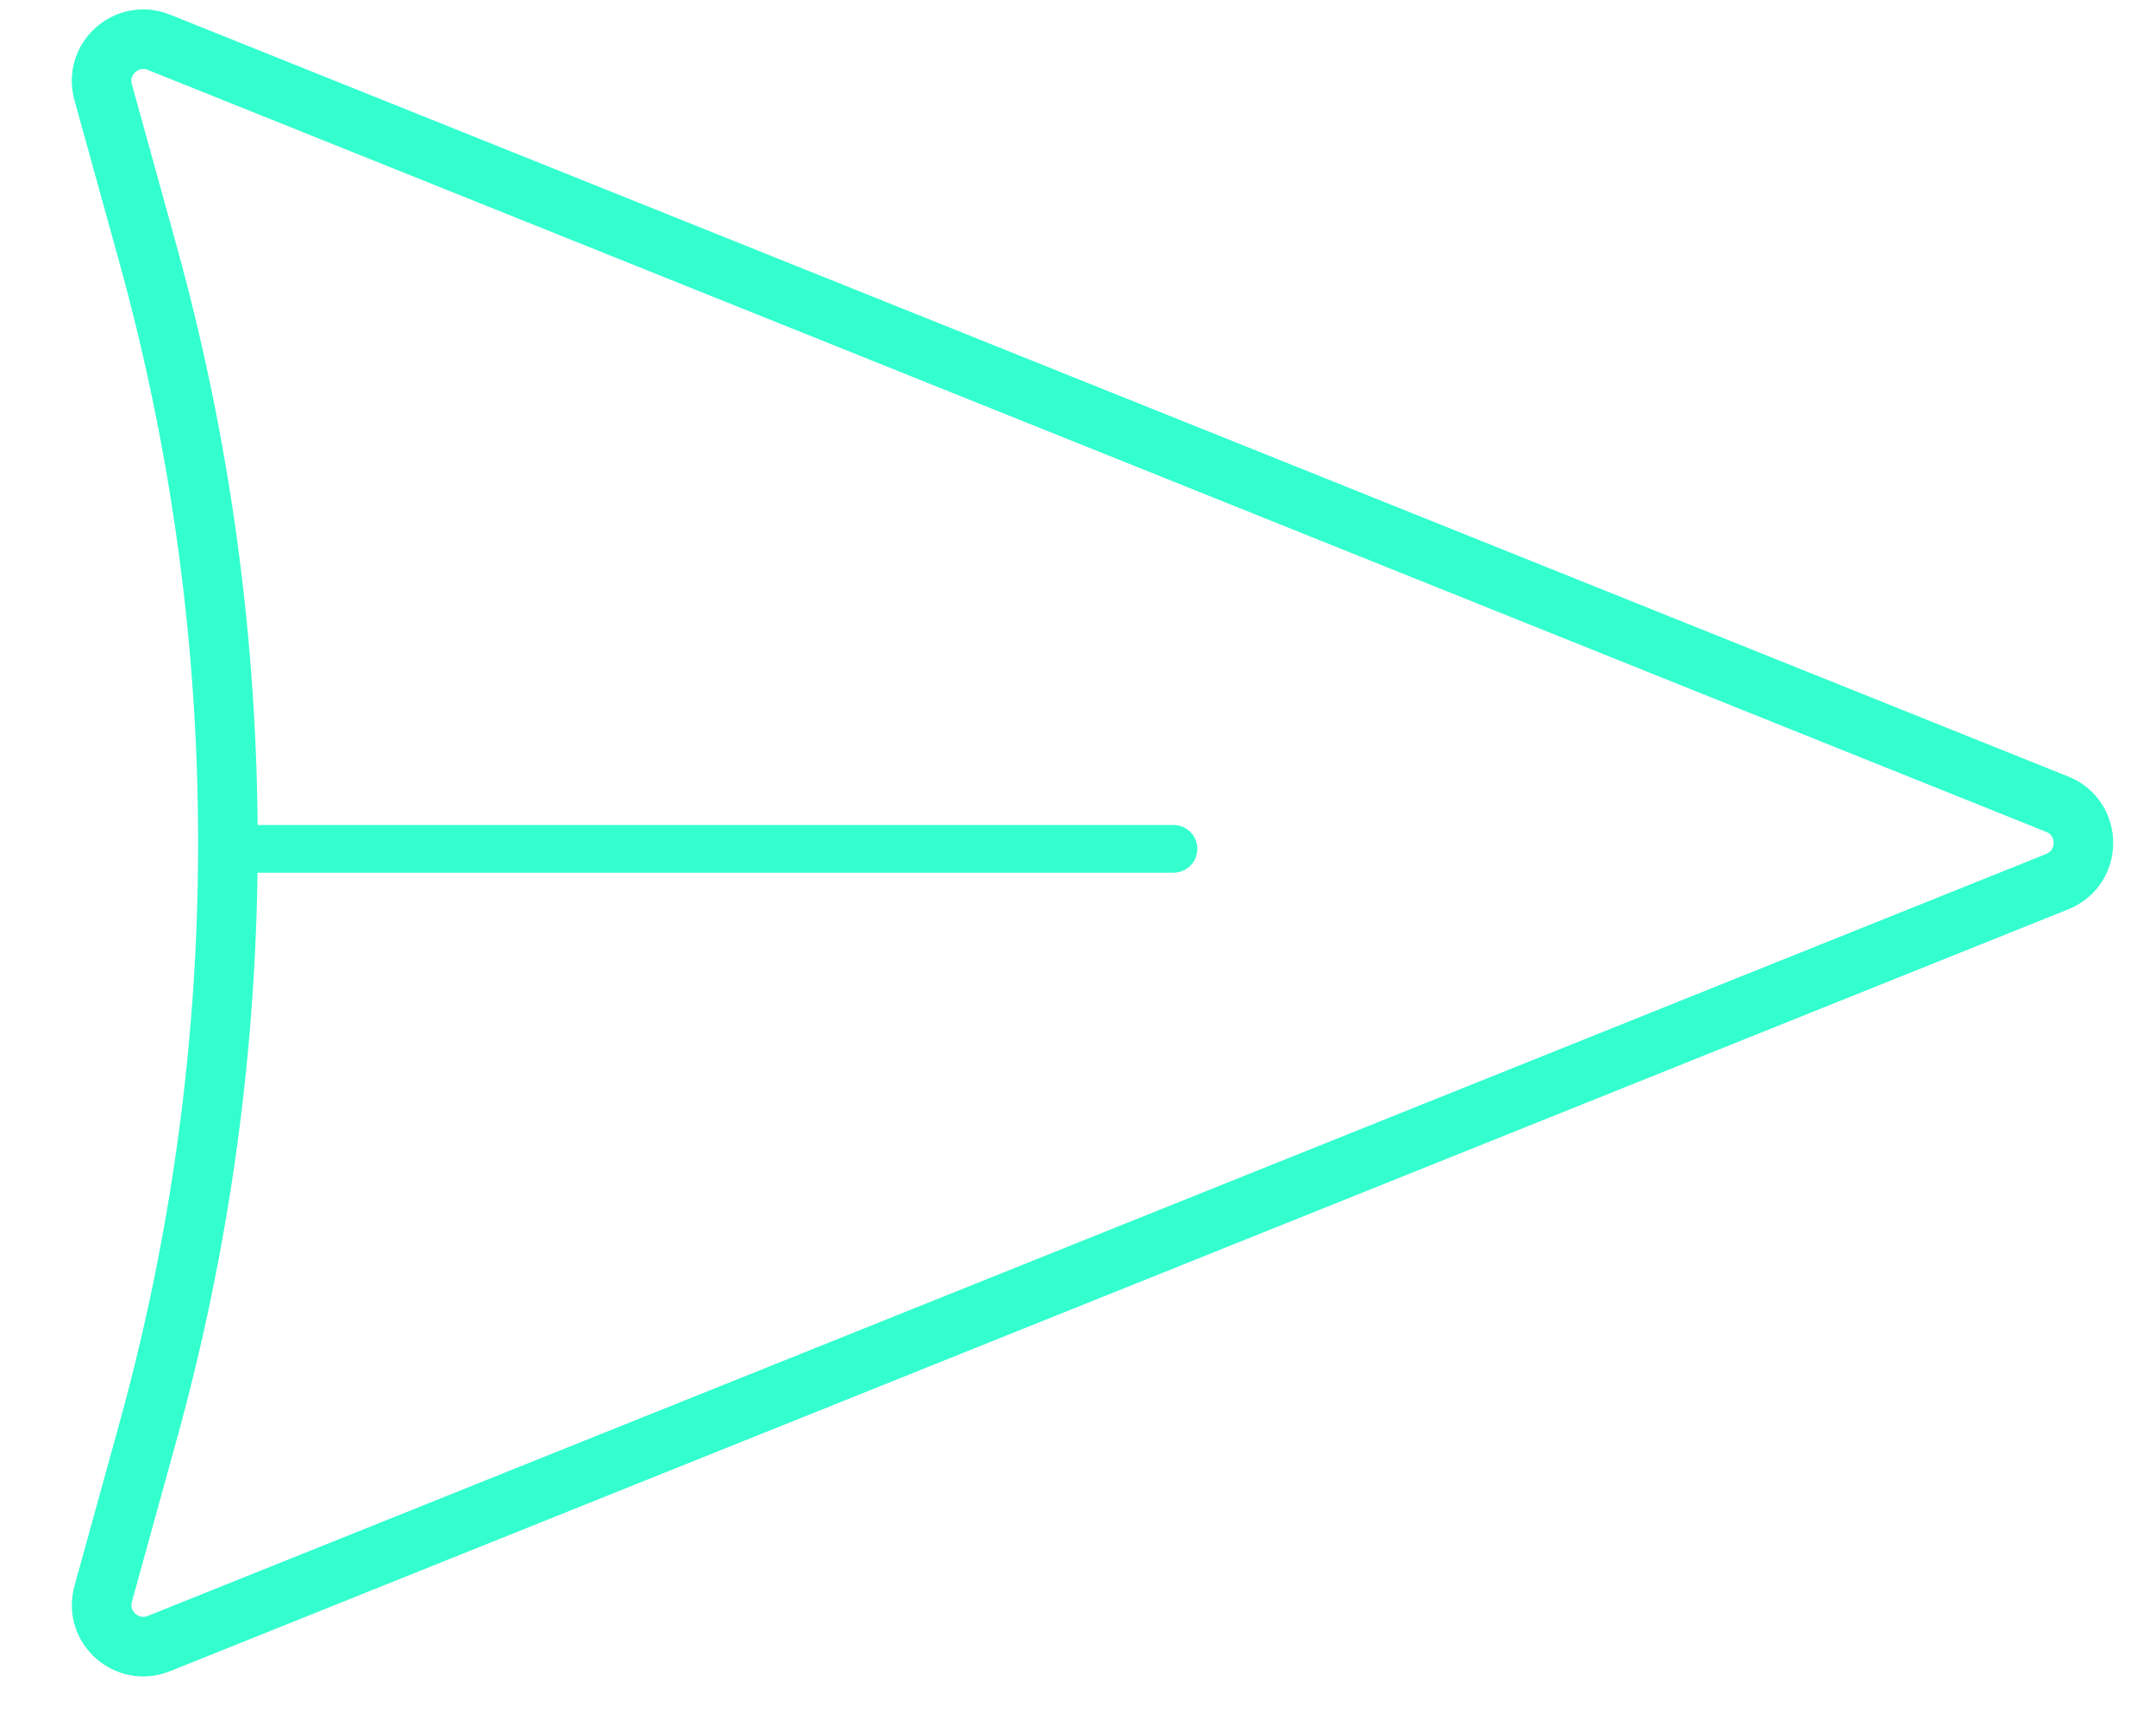 <svg width="30" height="24" viewBox="0 0 30 24" fill="none" xmlns="http://www.w3.org/2000/svg">
<path d="M28.626 12.266L2.211 22.867C1.765 23.046 1.307 22.637 1.436 22.174L2.056 19.931C3.543 14.563 3.543 8.892 2.056 3.524L1.435 1.281C1.307 0.818 1.765 0.409 2.211 0.588L28.626 11.189C29.111 11.384 29.111 12.071 28.626 12.266Z" stroke="#33FFCE" stroke-width="0.829"/>
<line x1="3.566" y1="11.81" x2="16.329" y2="11.81" stroke="#33FFCE" stroke-width="0.663" stroke-linecap="round"/>
</svg>